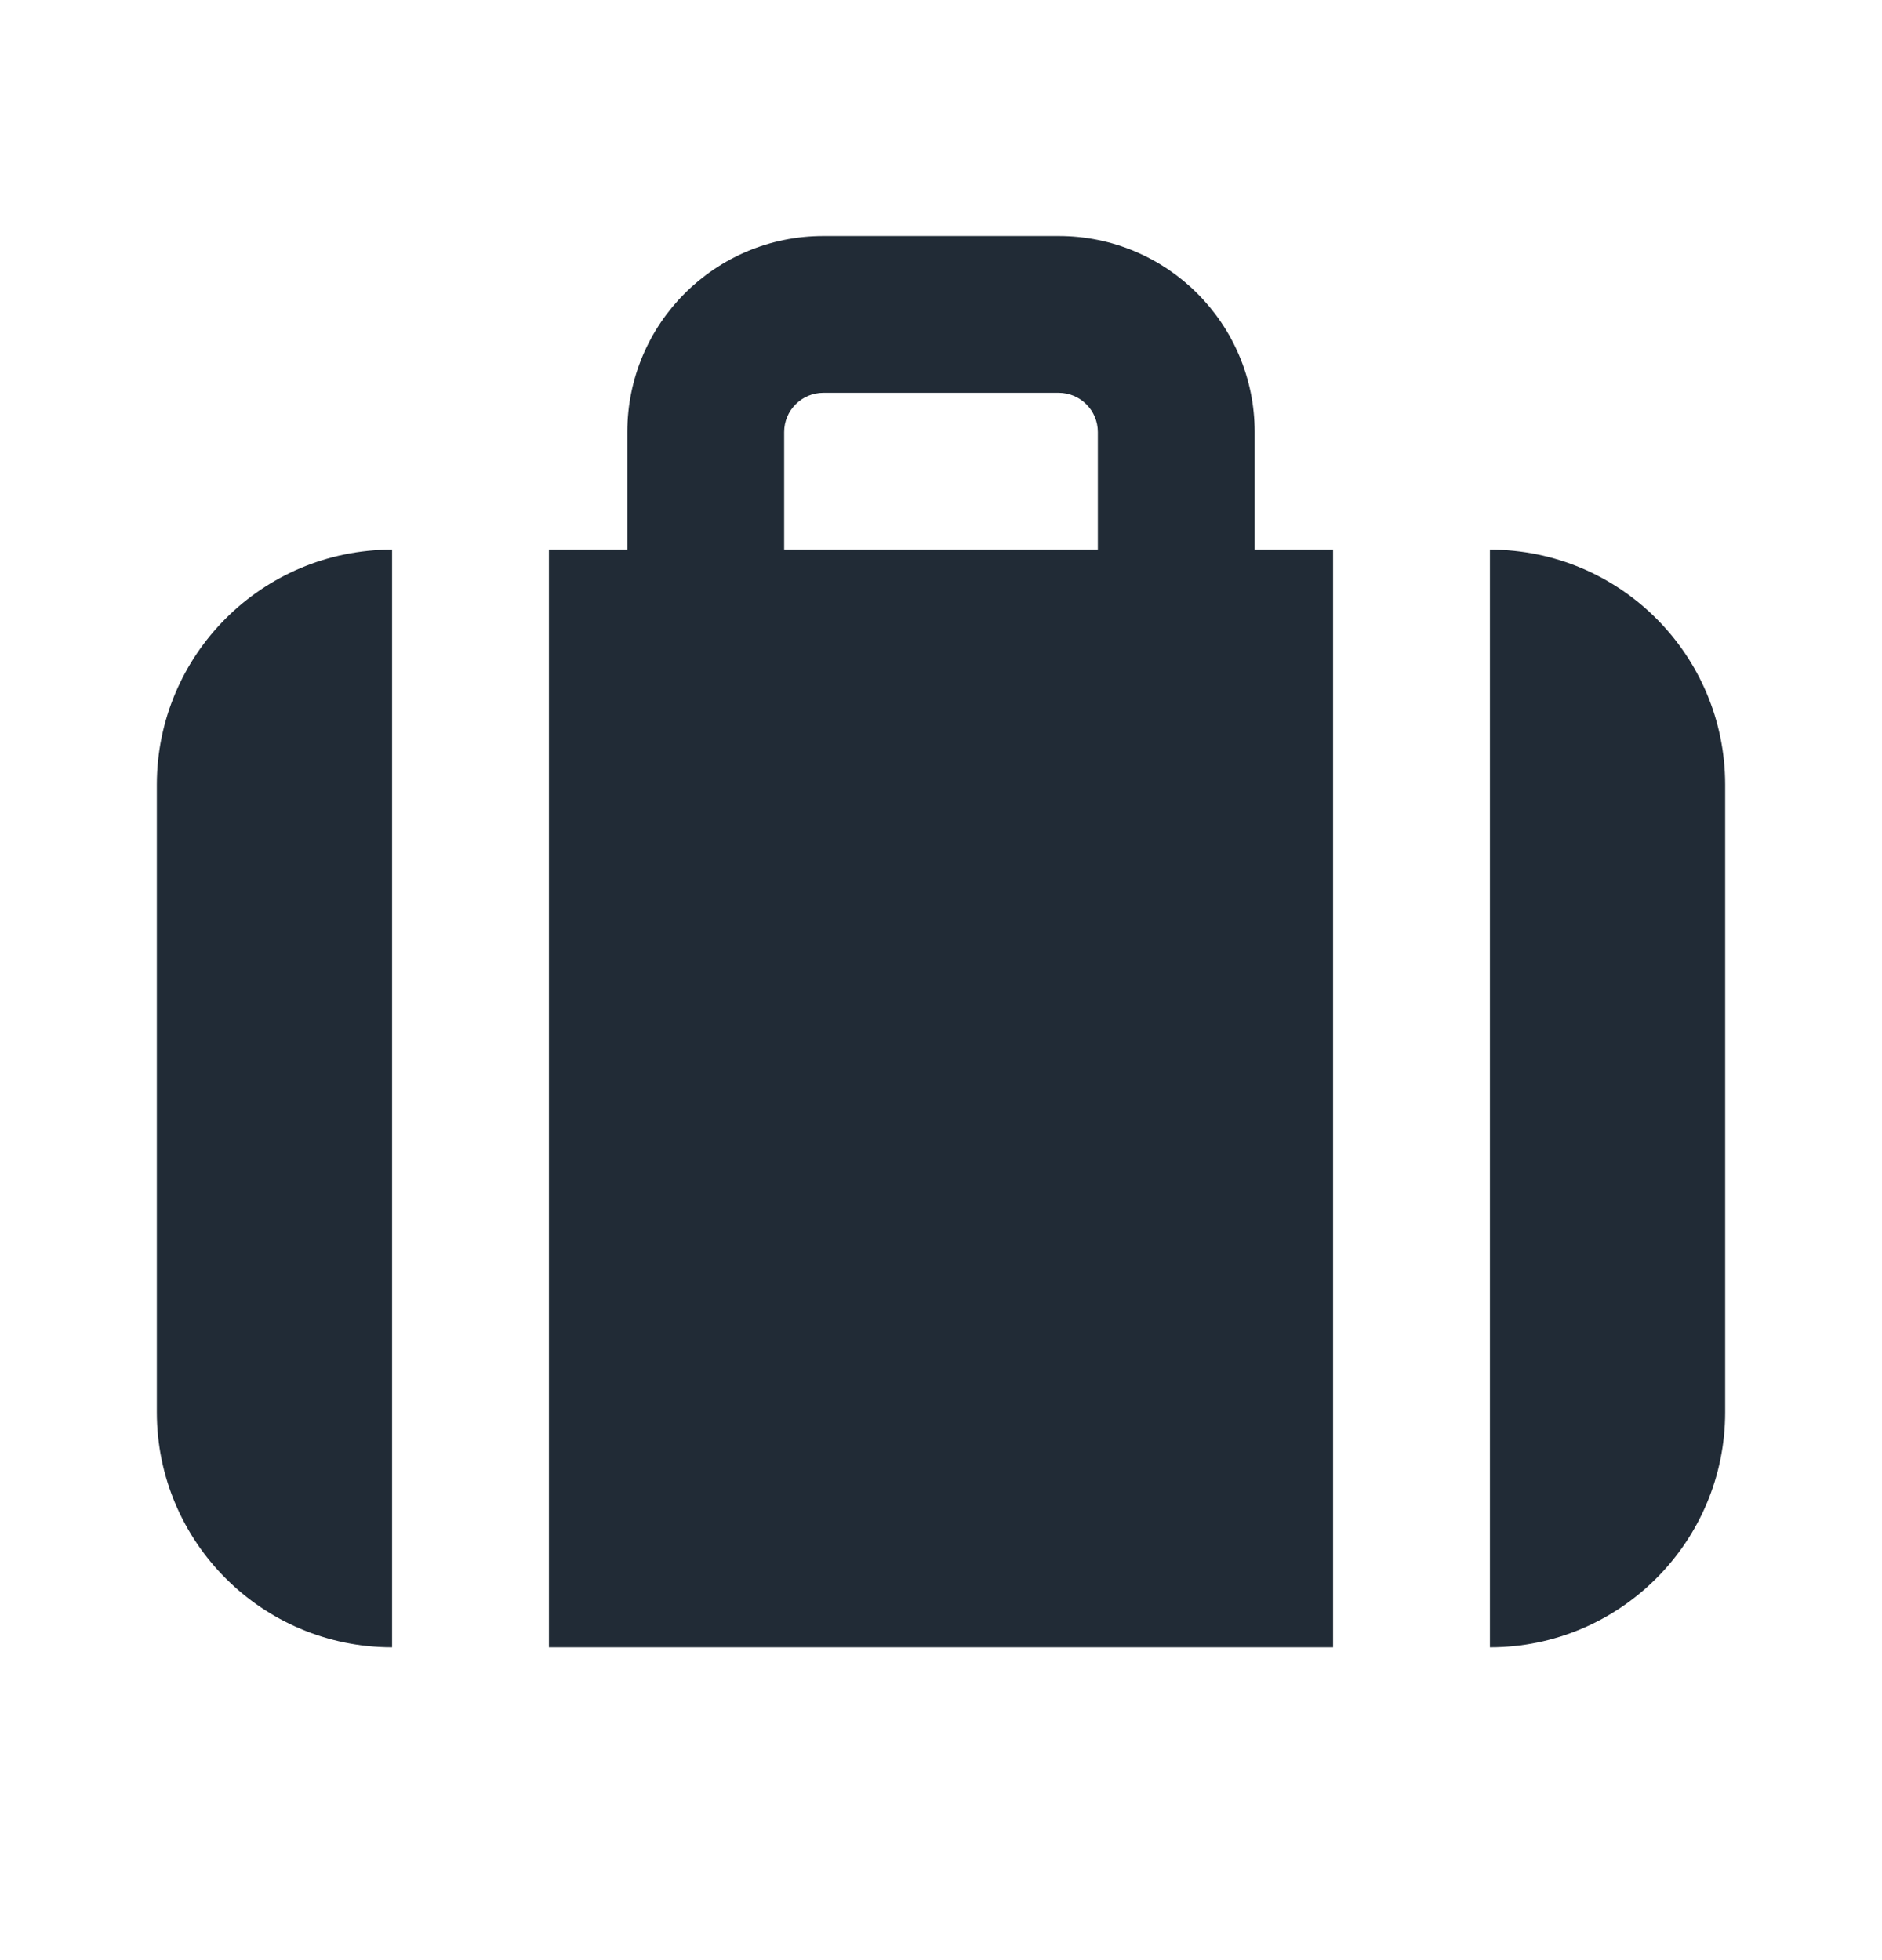 <svg width="24" height="25" viewBox="0 0 24 25" fill="none" xmlns="http://www.w3.org/2000/svg">
<path fill-rule="evenodd" clip-rule="evenodd" d="M17 21.01H7V7.01H8V5.51C8 4.129 9.119 3.01 10.5 3.01H13.5C14.881 3.01 16 4.129 16 5.51V7.01H17V21.01ZM10.5 5.01C10.224 5.01 10 5.234 10 5.51V7.01H14V5.51C14 5.234 13.776 5.01 13.5 5.01H10.5Z" fill="#212B36"/>
<path d="M19 7.01V21.01C20.657 21.01 22 19.667 22 18.01V10.01C22 8.353 20.657 7.01 19 7.01Z" fill="#212B36"/>
<path d="M5 7.01C3.343 7.01 2 8.353 2 10.01V18.01C2 19.667 3.343 21.01 5 21.01V7.01Z" fill="#212B36"/>
</svg>

